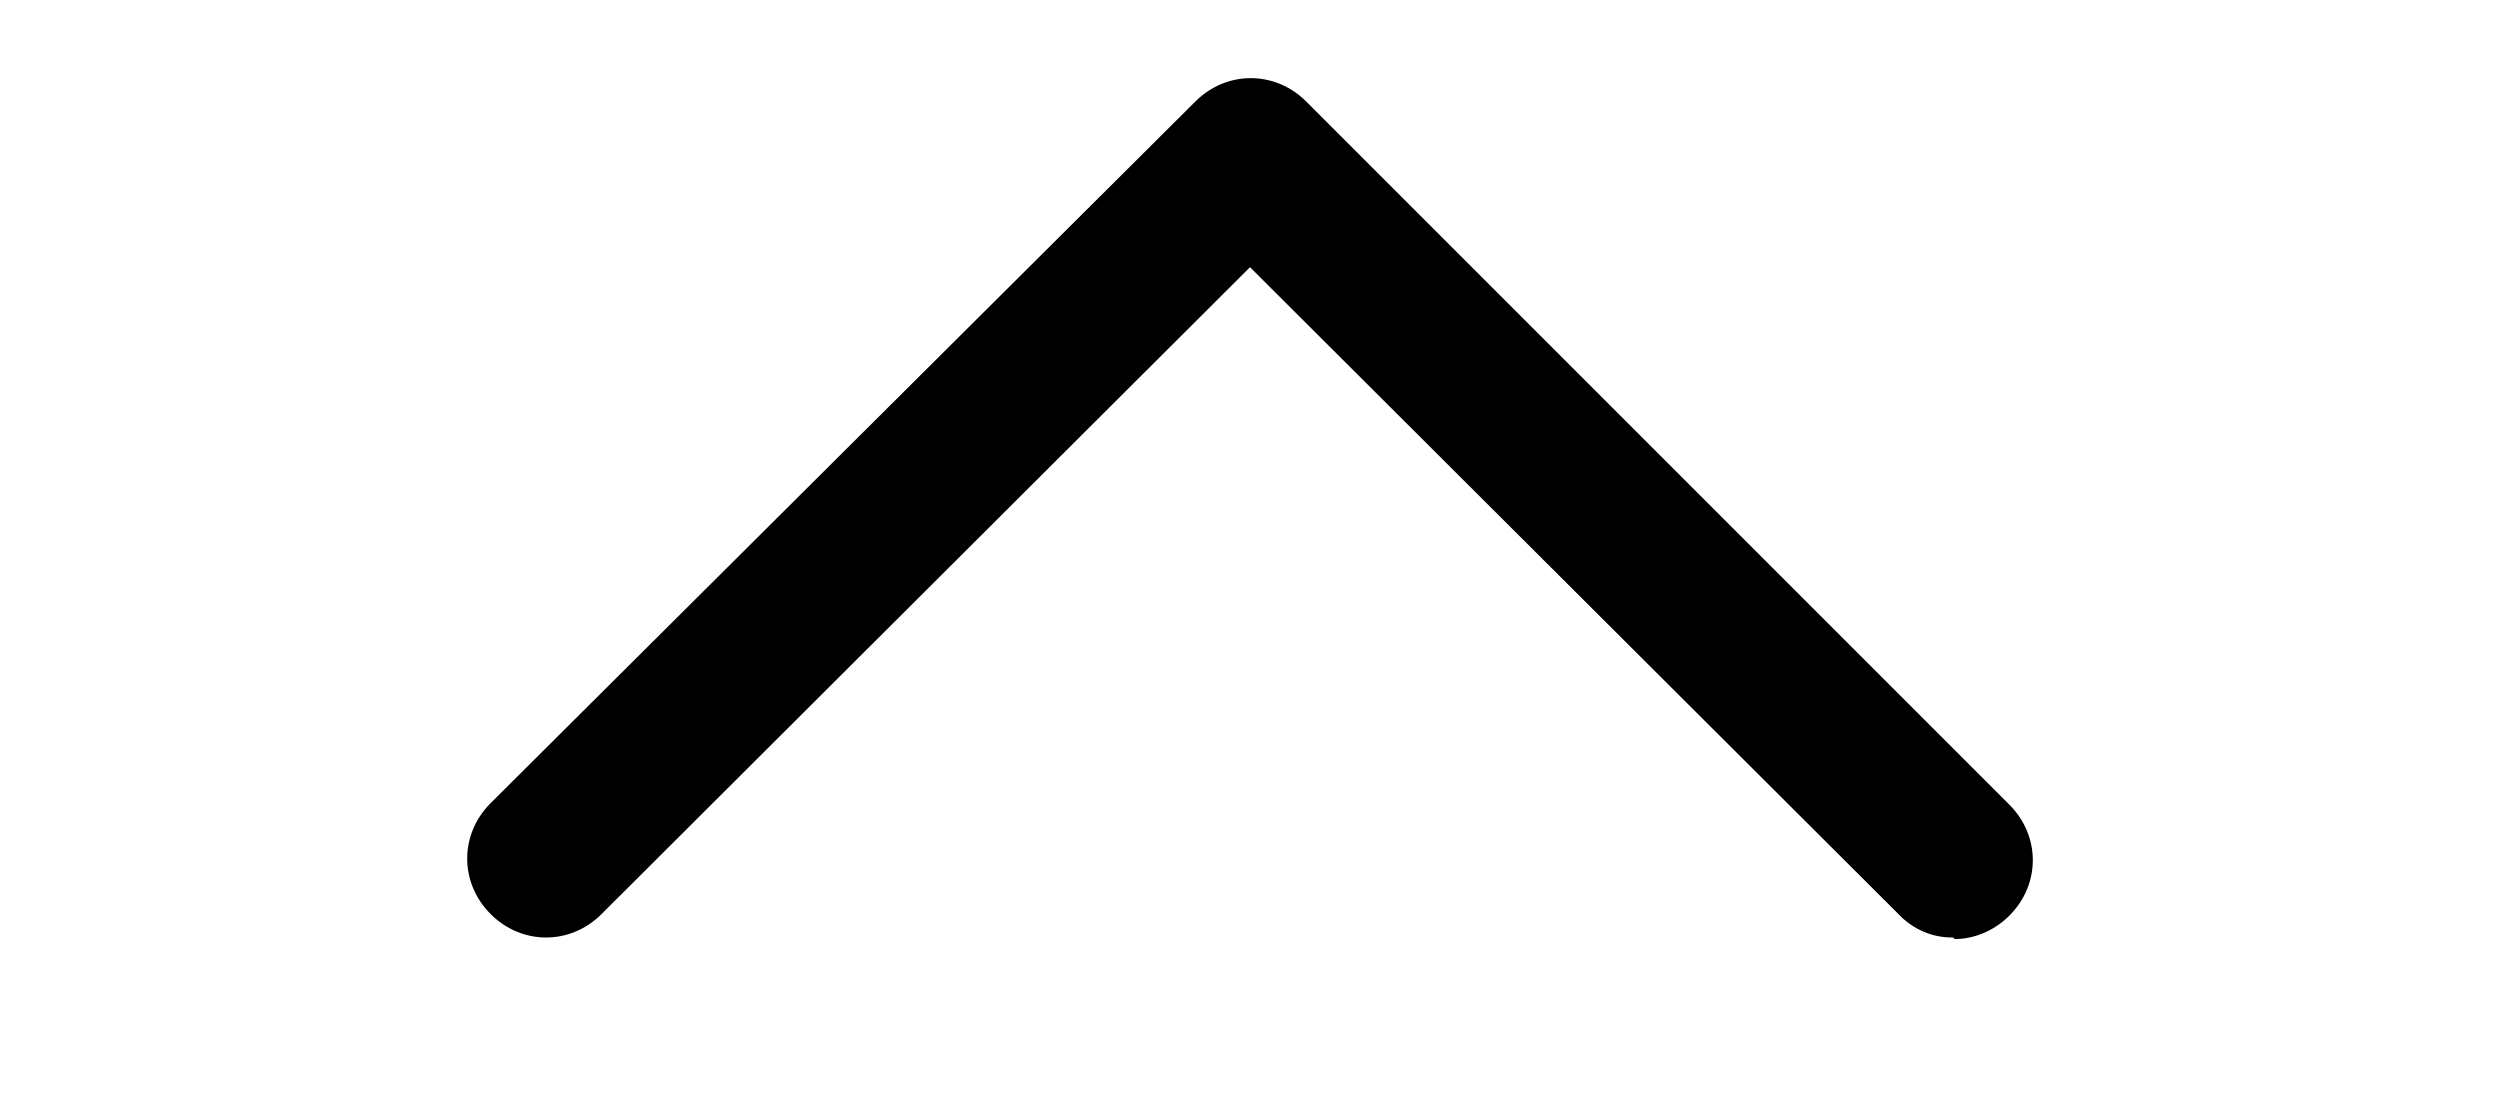 <svg width="16" height="7" viewBox="0 0 16 7" fill="none" xmlns="http://www.w3.org/2000/svg">
<path d="M12.5 6C12.434 6.001 12.369 5.988 12.309 5.962C12.249 5.936 12.195 5.898 12.15 5.85L8 1.71L3.85 5.85C3.65 6.05 3.34 6.05 3.14 5.85C2.94 5.65 2.94 5.34 3.14 5.14L7.65 0.65C7.85 0.45 8.16 0.45 8.36 0.65L12.86 5.15C13.06 5.35 13.06 5.66 12.86 5.86C12.76 5.96 12.63 6.01 12.51 6.01L12.5 6Z" fill="black"/>
</svg>
